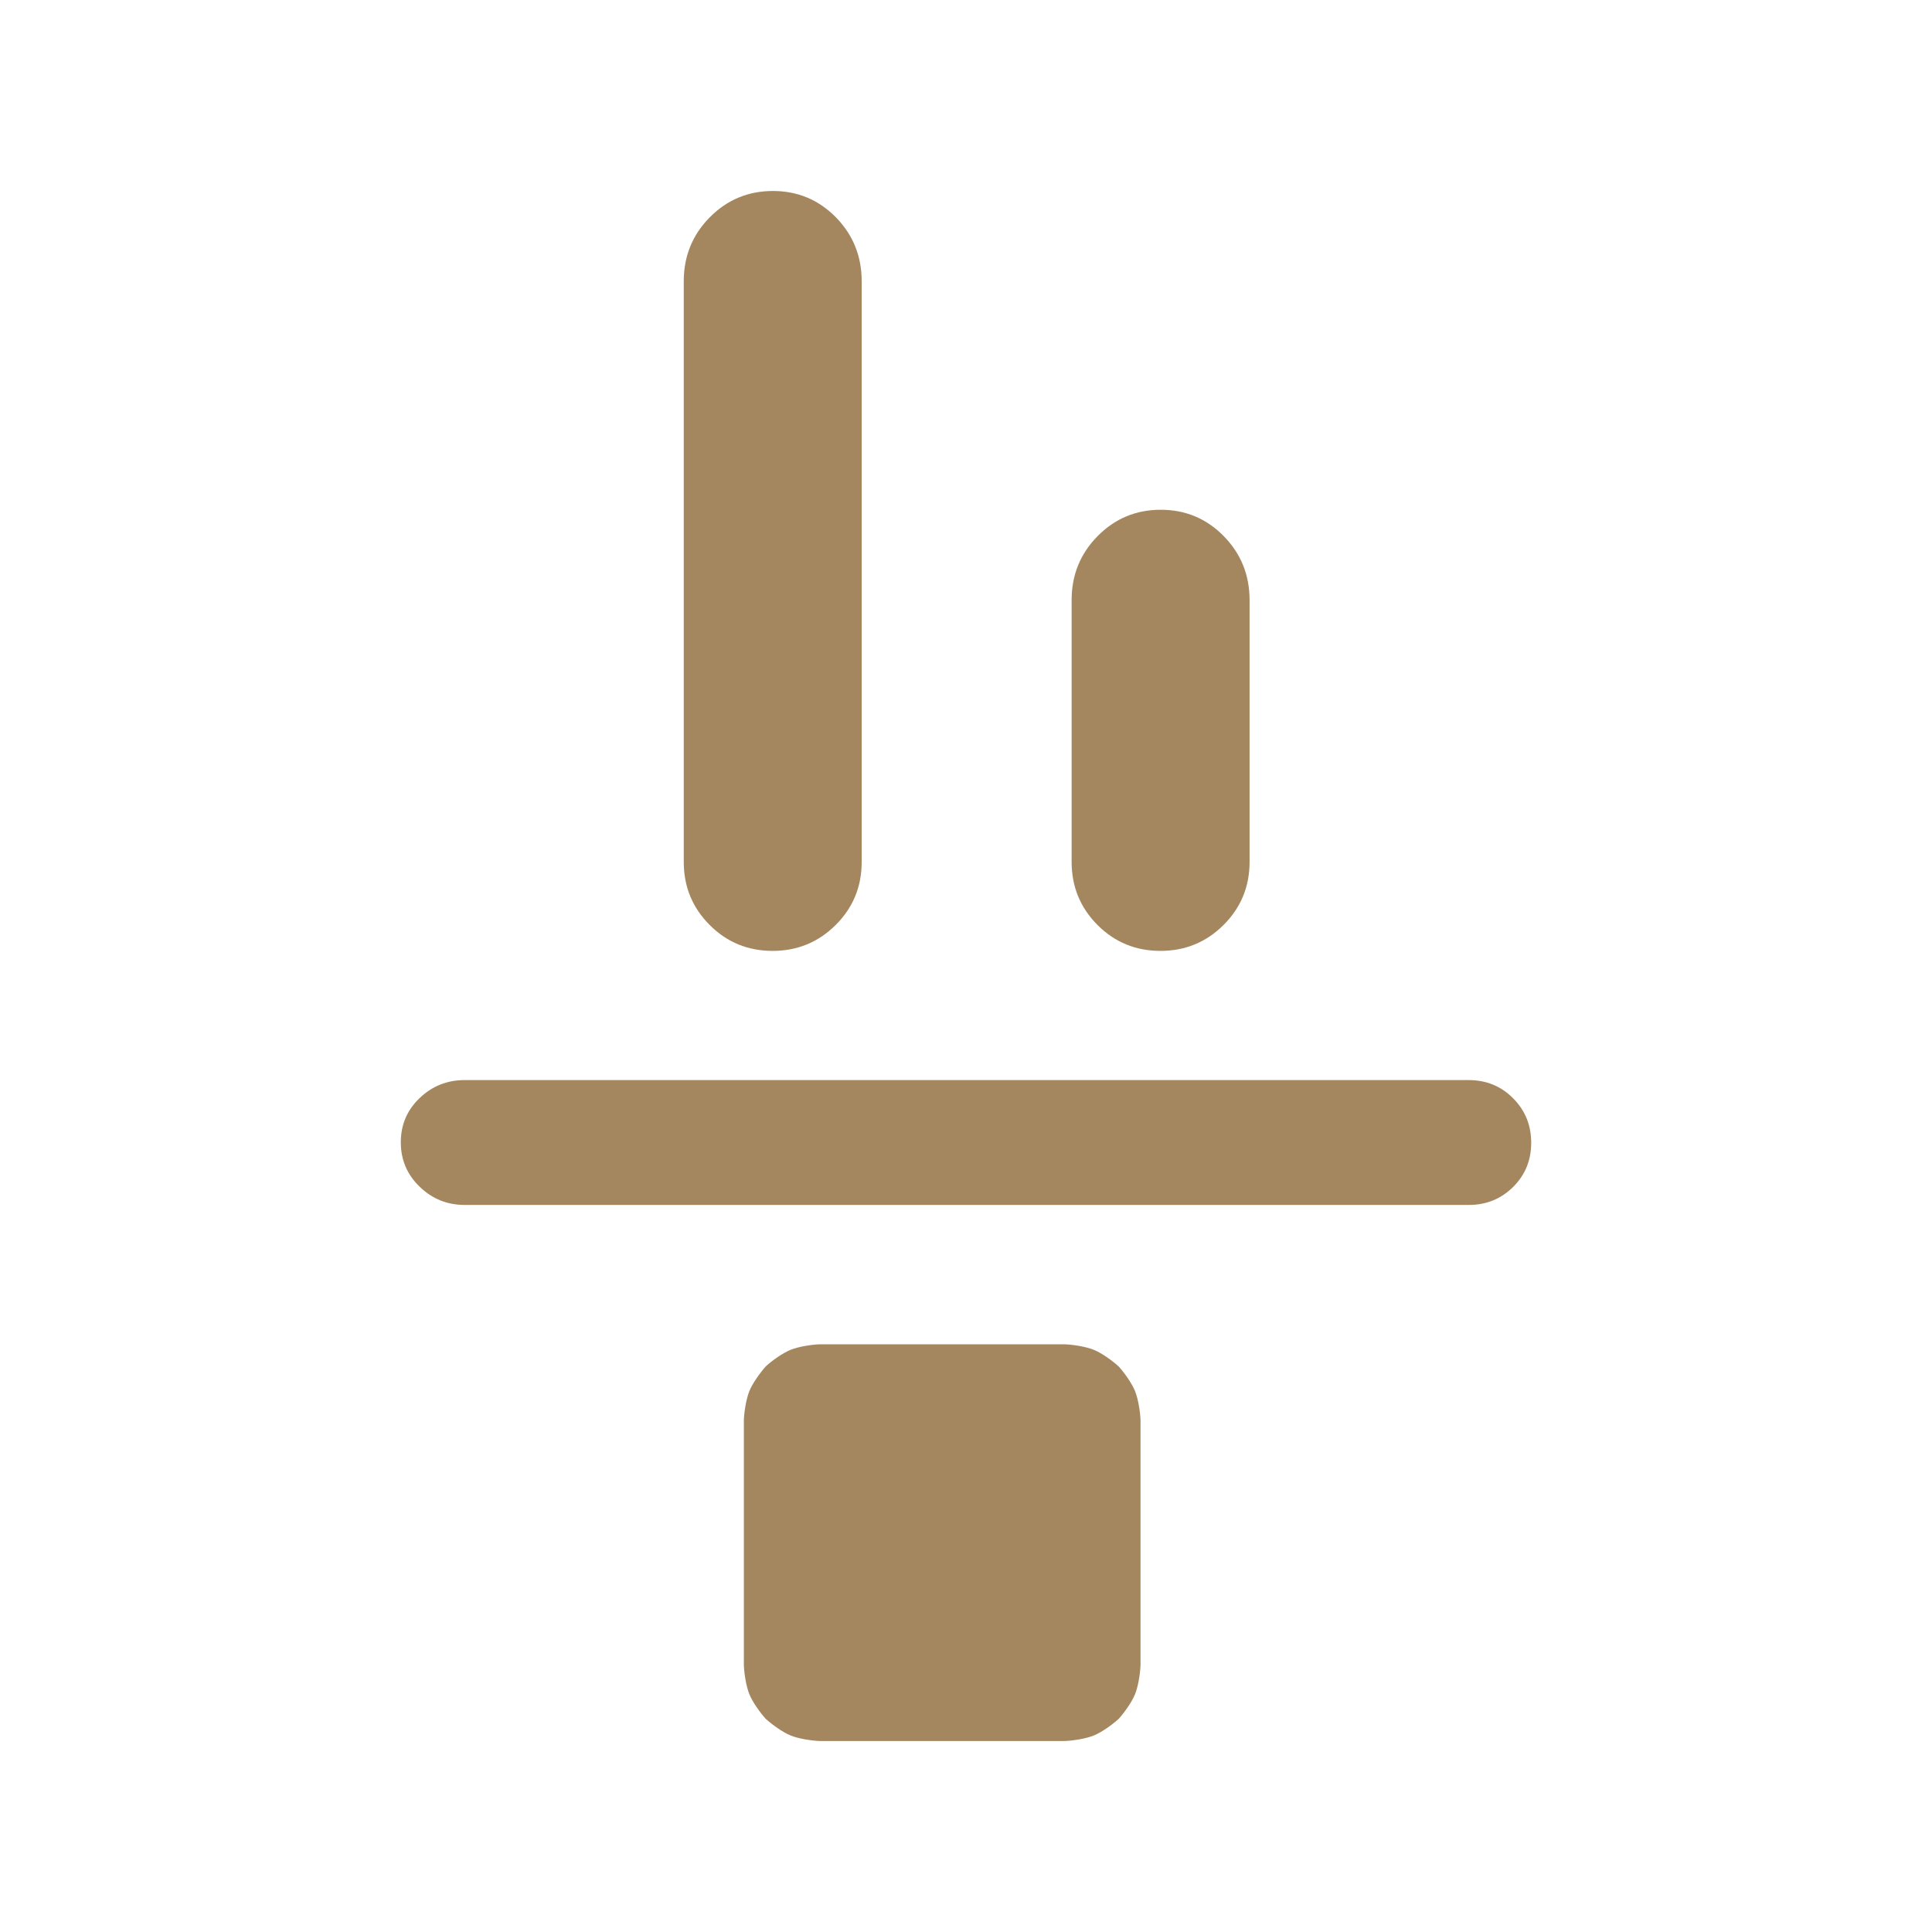 <svg height="48" viewBox="0 -960 960 960" width="48" xmlns="http://www.w3.org/2000/svg"><path fill="rgb(165, 135, 95)" d="m760.84-392.18c0 8.73-3 16.05-9 21.99-5.99 5.94-13.34 8.92-22.03 8.92h-498.95c-8.66 0-16.09-3.02-22.32-9.04-6.24-6-9.38-13.38-9.38-22.11 0-8.71 3.14-16.04 9.38-21.98 6.23-5.95 13.66-8.91 22.32-8.91h498.95c8.69 0 16.04 3 22.03 9.02 6 6.02 9 13.39 9 22.11zm-139.935-139.56c0 12.29-4.29 22.73-12.91 31.33-8.61 8.6-19.08 12.9-31.37 12.9-12.32 0-22.74-4.3-31.32-12.9-8.54-8.6-12.82-19.04-12.82-31.33v-130.08c0-12.46 4.29-23.06 12.91-31.79 8.61-8.72 19.05-13.09 31.38-13.09 12.29 0 22.73 4.37 31.29 13.09 8.56 8.73 12.84 19.33 12.84 31.79zm-192.734.01c0 12.28-4.28 22.72-12.9 31.32s-19.08 12.9-31.38 12.9c-12.29 0-22.75-4.3-31.28-12.9-8.59-8.6-12.86-19.04-12.86-31.32v-288.49c0-12.46 4.29-23.05 12.91-31.79 8.62-8.72 19.09-13.09 31.38-13.09 12.33 0 22.74 4.37 31.32 13.09 8.53 8.74 12.81 19.33 12.81 31.79zm138.548 399.32c-.19 4.2-1.18 10.46-2.75 14.32-1.59 3.9-5.3 9.07-8.1 12.18-3.16 2.88-8.41 6.66-12.33 8.255-3.89 1.58-10.13 2.56-14.32 2.75h-122.1c-4.2-.19-10.45-1.17-14.33-2.76-3.91-1.605-9.21-5.445-12.3-8.245-2.82-3.11-6.52-8.28-8.11-12.17-1.58-3.87-2.57-10.13-2.76-14.33v-122.1c.19-4.22 1.18-10.47 2.76-14.34 1.59-3.9 5.45-9.22 8.26-12.34 3.09-2.79 8.25-6.48 12.15-8.07 3.88-1.59 10.13-2.57 14.33-2.76h122.1c4.19.19 10.43 1.16 14.32 2.75 3.92 1.58 9.19 5.39 12.34 8.27 2.8 3.11 6.5 8.26 8.09 12.17 1.57 3.87 2.56 10.1 2.75 14.32z"/></svg>